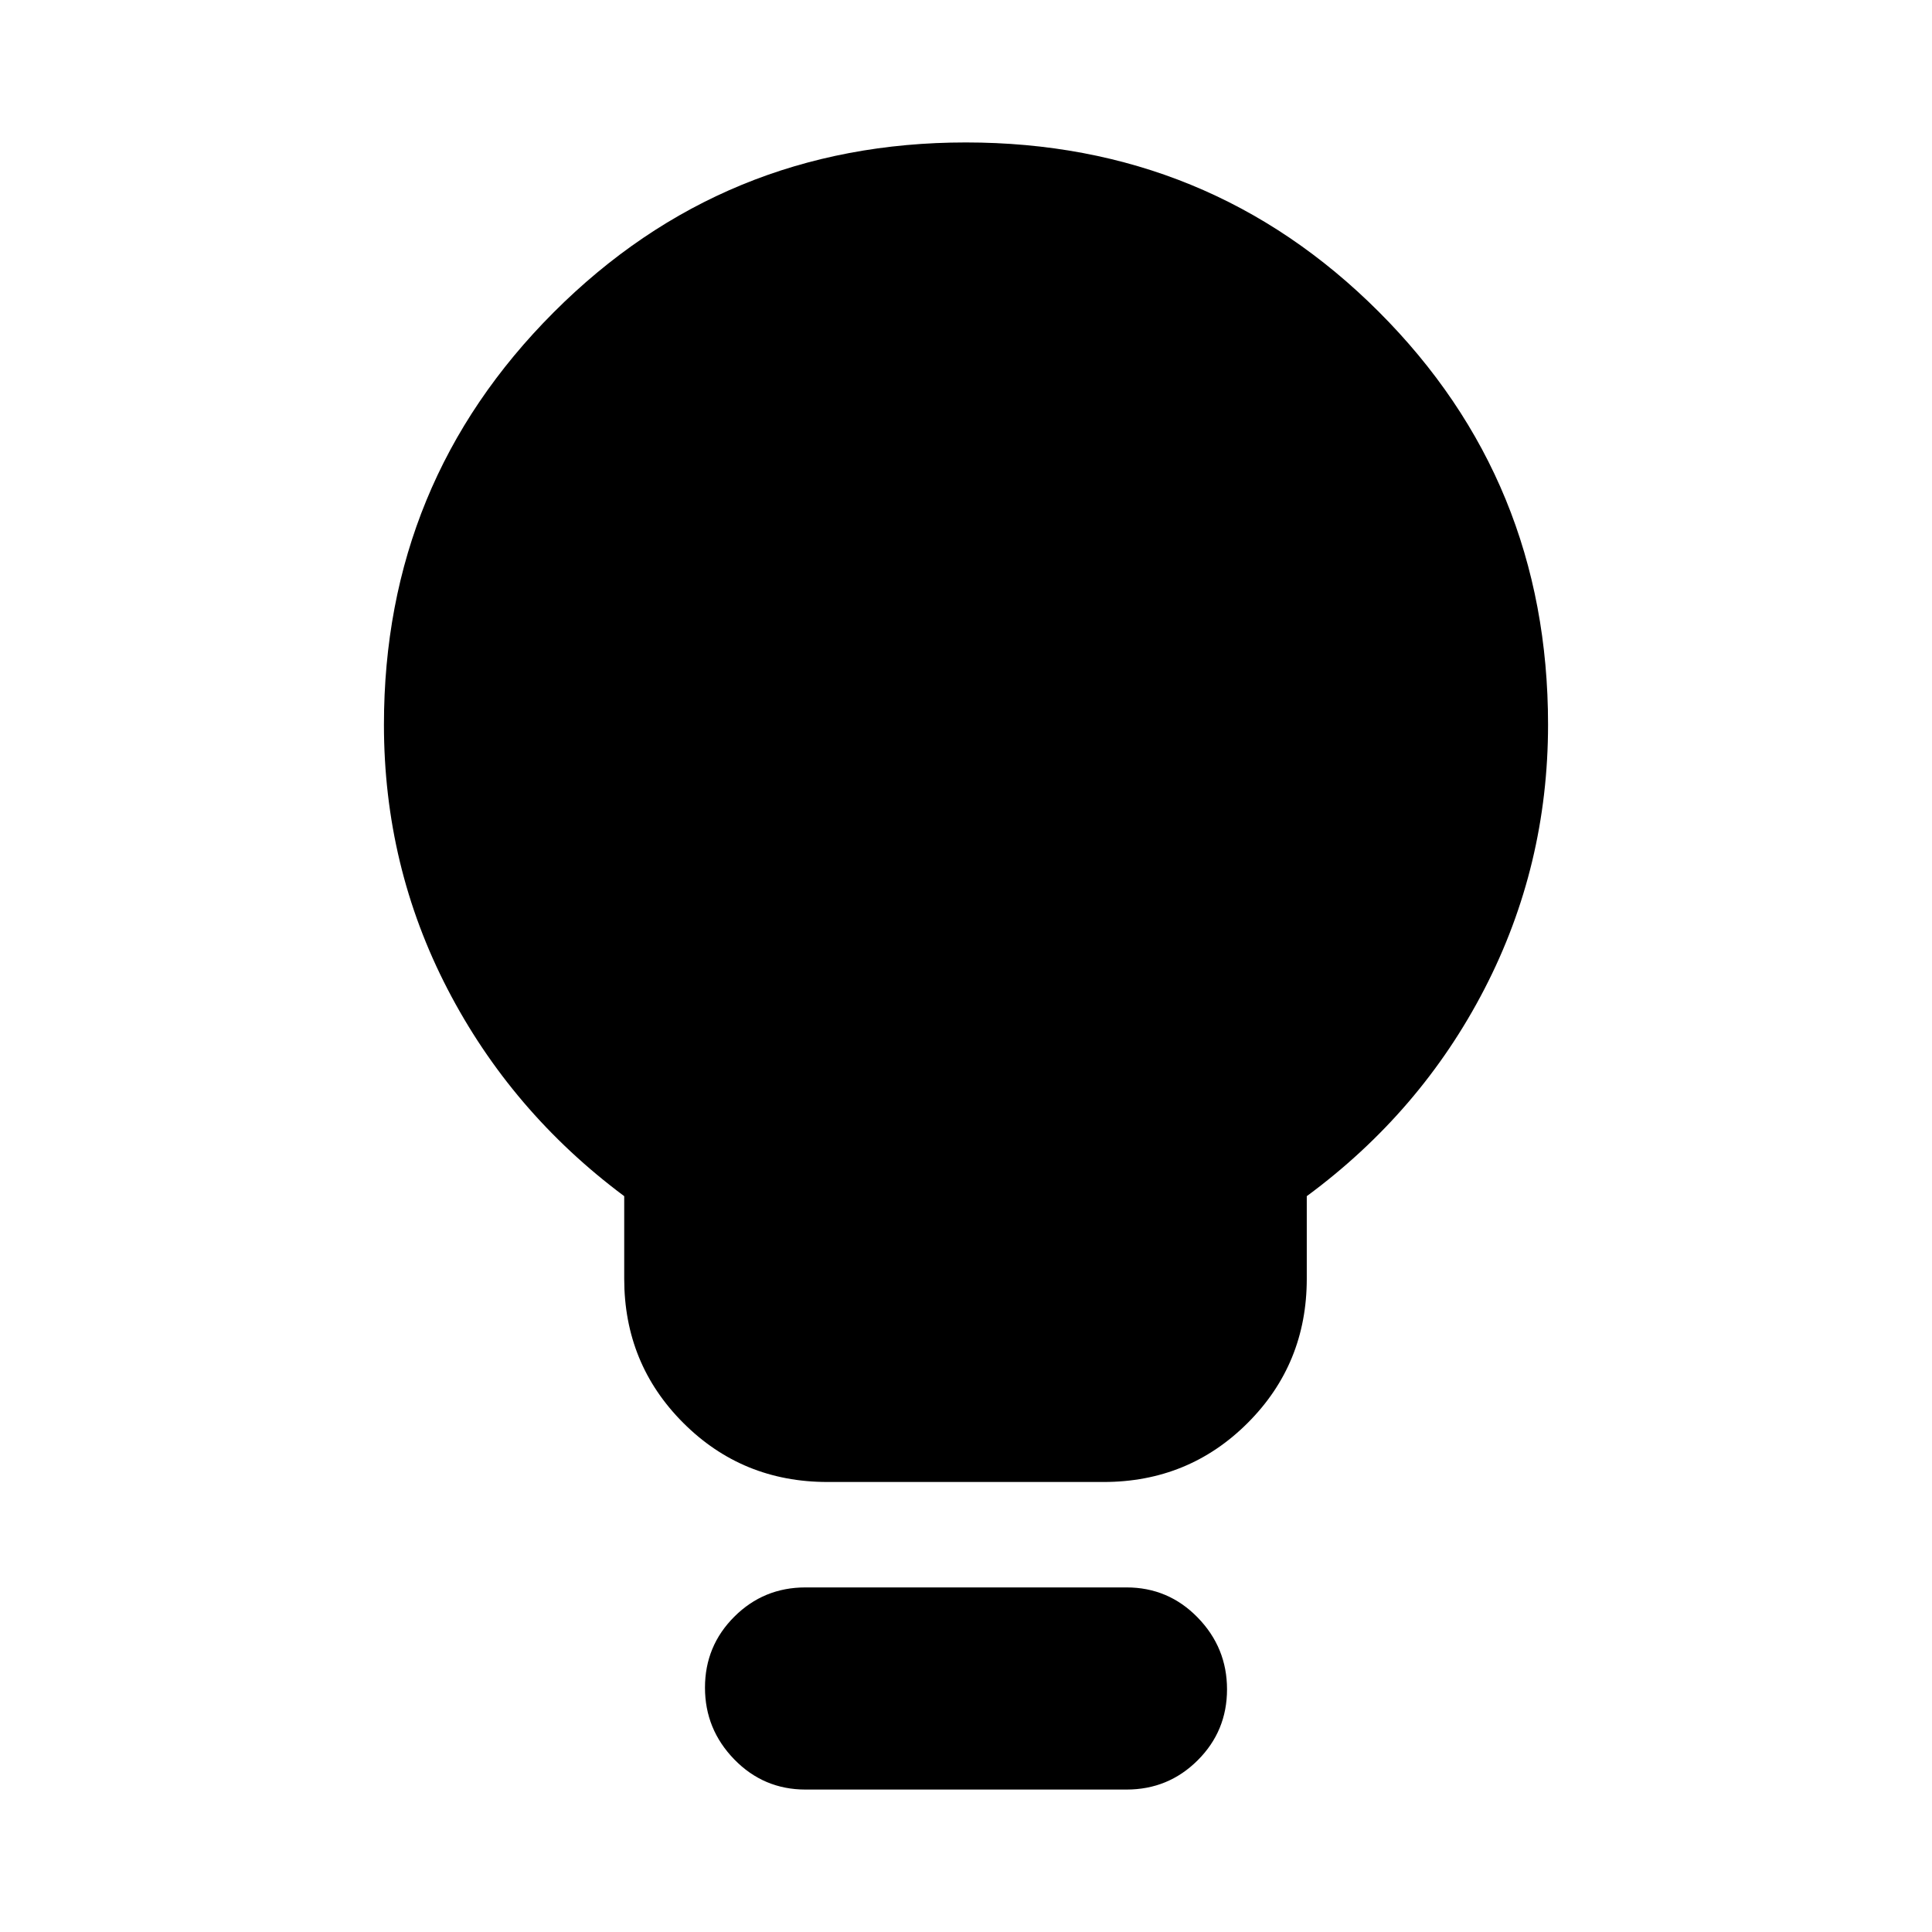 <svg xmlns="http://www.w3.org/2000/svg" height="24" viewBox="0 -960 960 960" width="24"><path d="M411.17-223.61q-42.3 0-71.65-29.35-29.35-29.34-29.35-71.65v-41.02q-56.19-41.89-87.79-102.9-31.6-61.01-31.6-131.4 0-120.42 84.32-204.85 84.32-84.44 204.82-84.44 120.99 0 205.15 84.1 84.15 84.09 84.15 205.12 0 70.28-31.6 131.41-31.6 61.13-88.29 102.96v41.02q0 42.31-29.35 71.65-29.35 29.35-71.65 29.35H411.17ZM400.24-70.78q-20.79 0-35.36-14.96-14.58-14.96-14.58-35.68 0-20.73 14.58-35.26 14.57-14.54 35.36-14.54h159.52q20.79 0 35.36 14.96 14.58 14.96 14.58 35.68 0 20.73-14.58 35.26-14.57 14.54-35.36 14.54H400.24Z"/></svg>